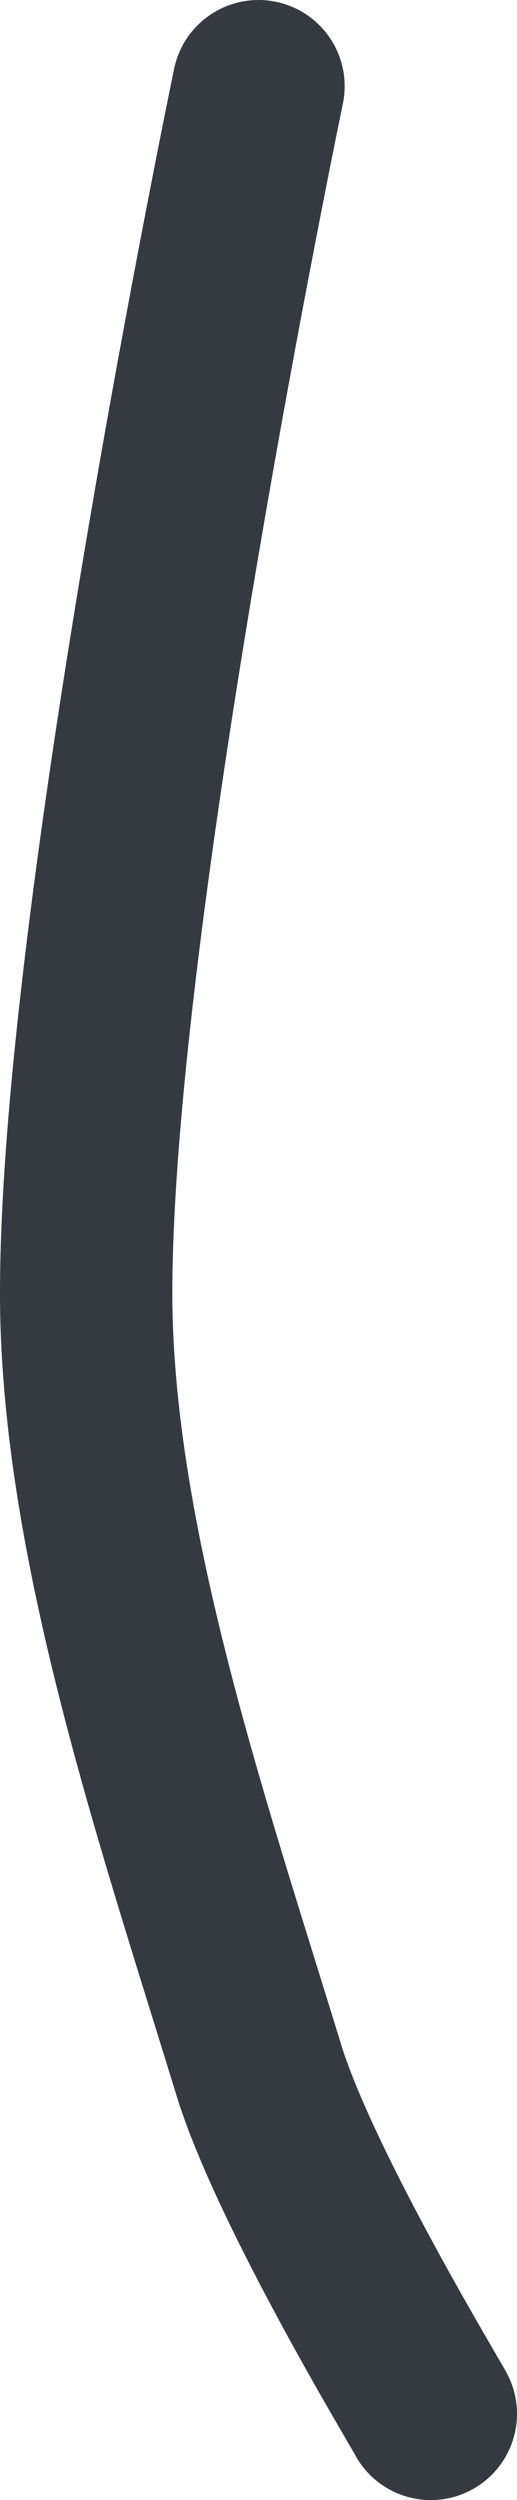 <?xml version="1.0" encoding="UTF-8" standalone="no"?><!DOCTYPE svg PUBLIC "-//W3C//DTD SVG 1.1//EN" "http://www.w3.org/Graphics/SVG/1.1/DTD/svg11.dtd"><svg xmlns="http://www.w3.org/2000/svg" version="1.1" width="6" height="29"><path stroke-linejoin="round" stroke-linecap="round" stroke-width="2" stroke="rgb(52, 58, 64)" fill="none" d="M 5 28 c -0.03 -0.07 -1.58 -2.62 -2 -4 c -0.87 -2.84 -2 -6.14 -2 -9 c 0 -4.38 2 -14 2 -14"/></svg>